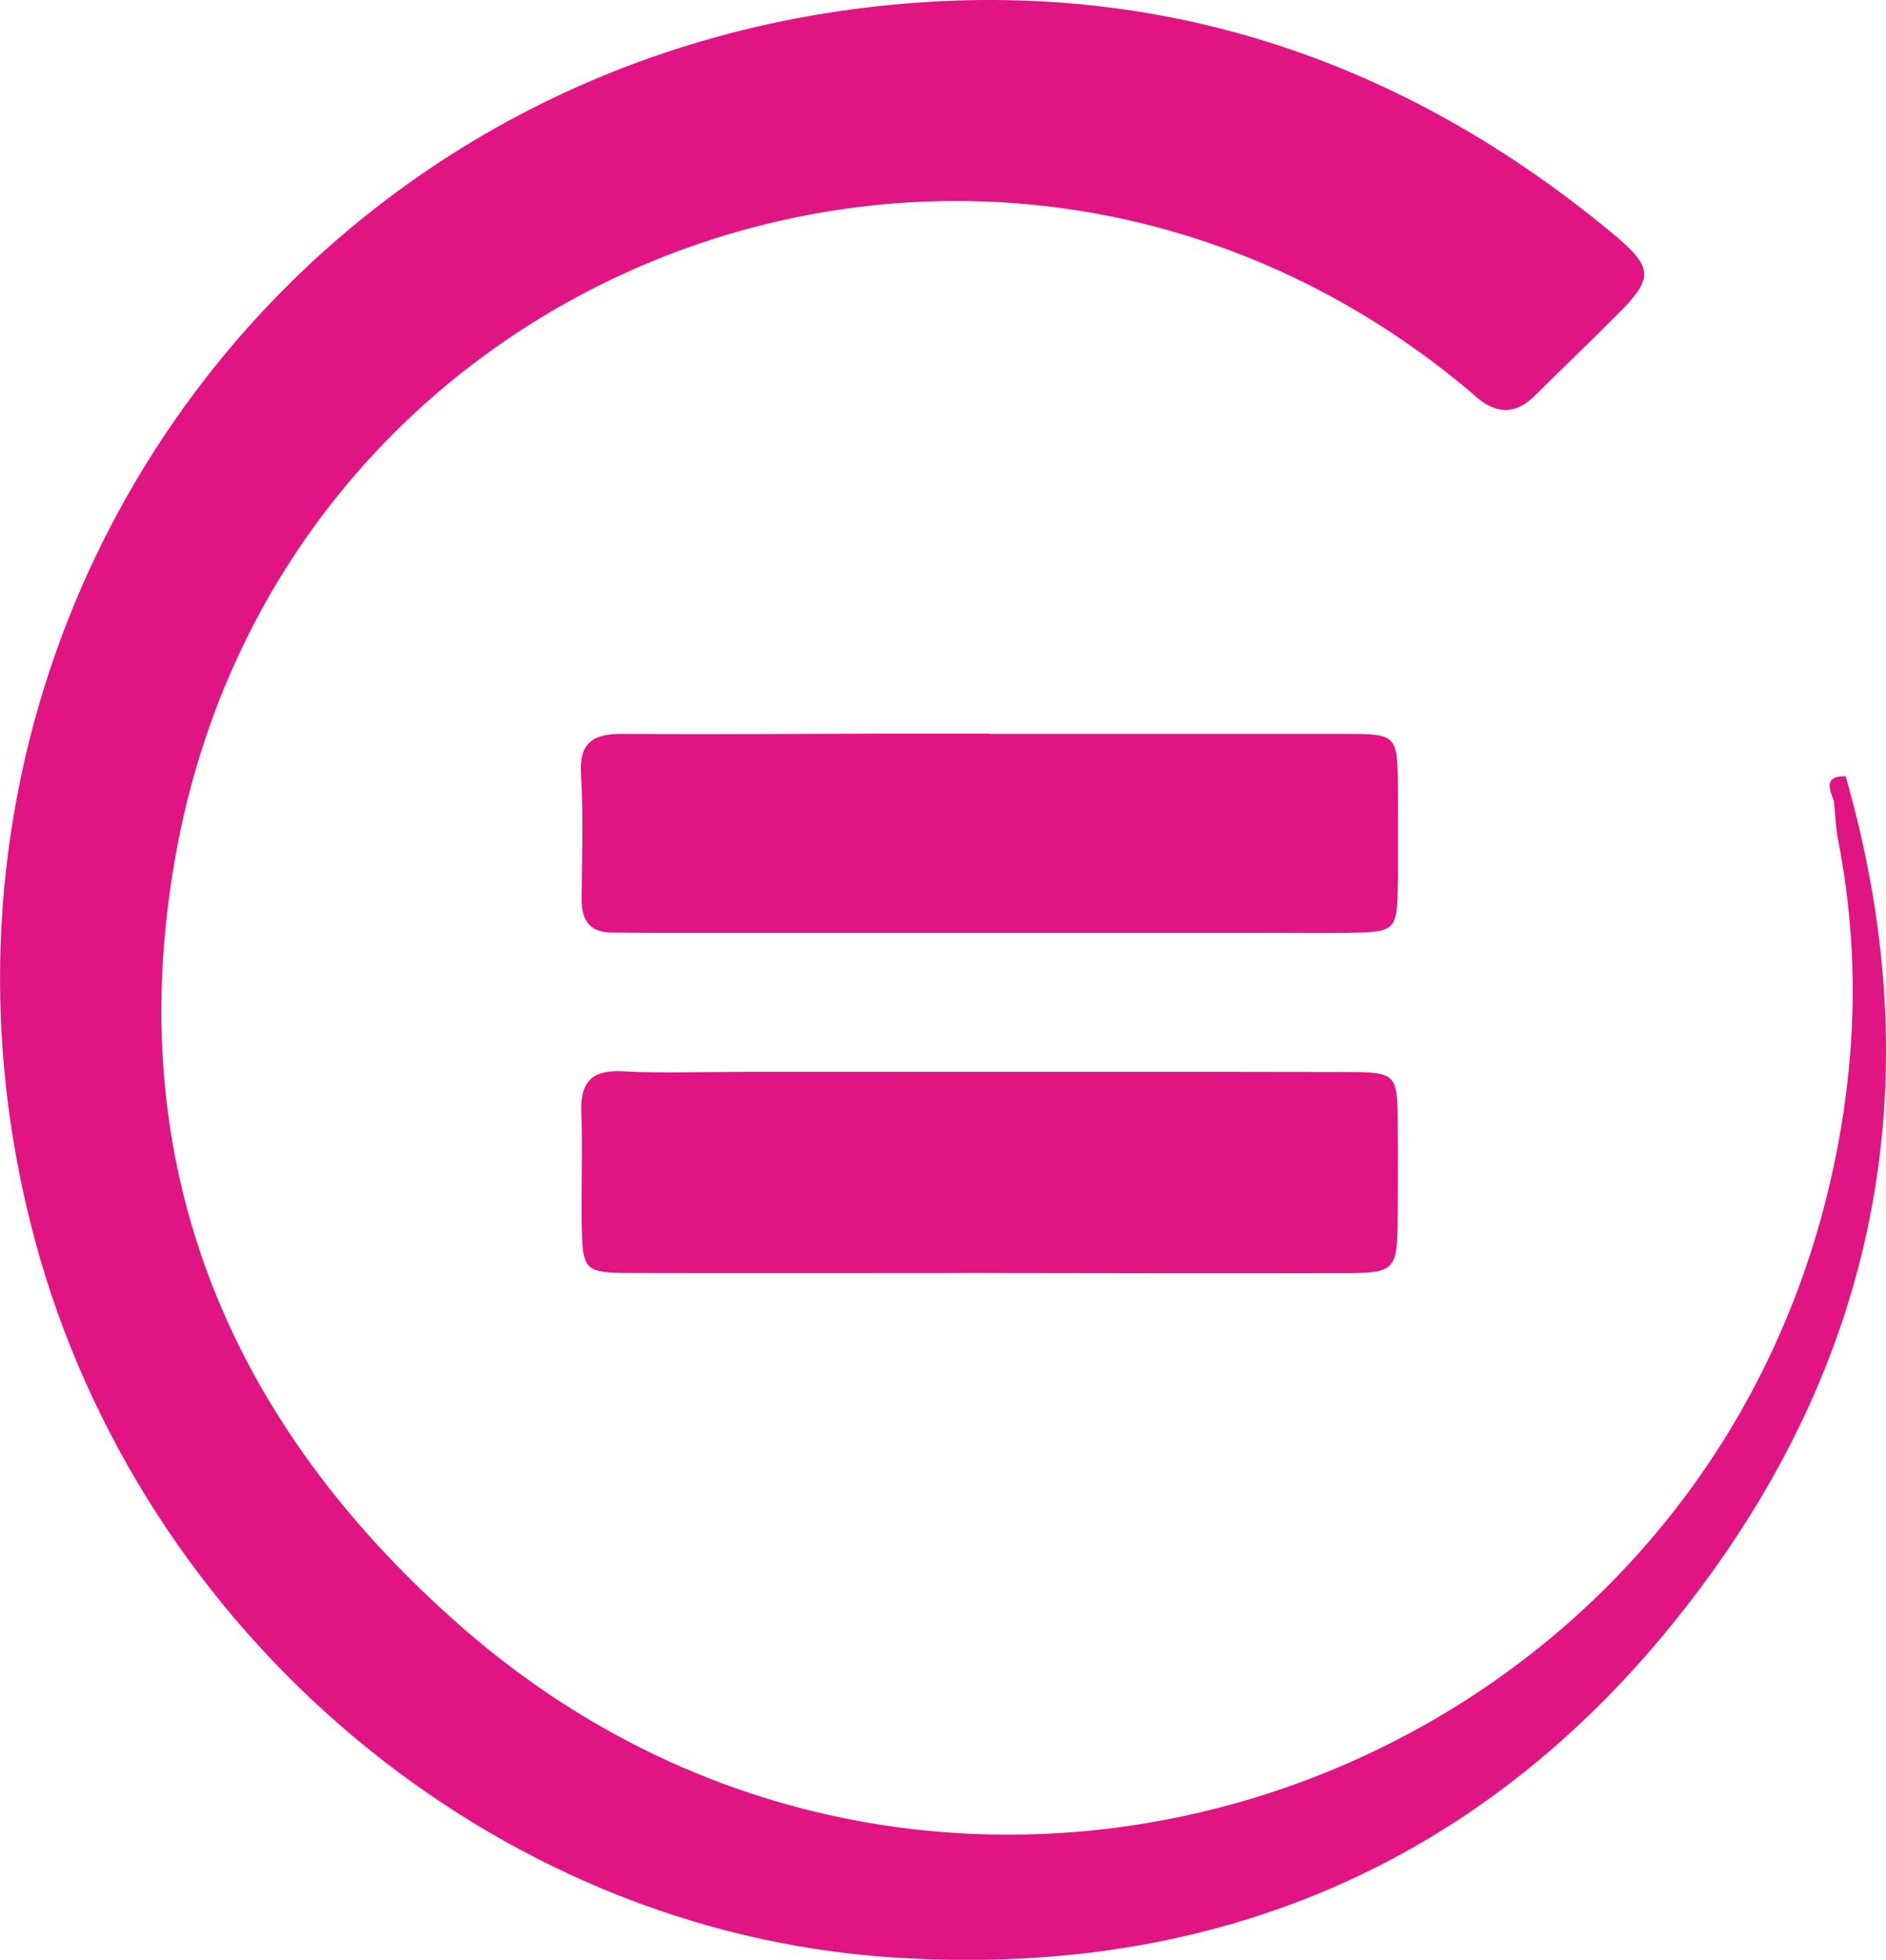 <?xml version="1.0" encoding="utf-8"?>
<!-- Generator: Adobe Illustrator 16.0.0, SVG Export Plug-In . SVG Version: 6.00 Build 0)  -->
<!DOCTYPE svg PUBLIC "-//W3C//DTD SVG 1.1//EN" "http://www.w3.org/Graphics/SVG/1.1/DTD/svg11.dtd">
<svg version="1.1" id="Layer_1" xmlns="http://www.w3.org/2000/svg" xmlns:xlink="http://www.w3.org/1999/xlink" x="0px" y="0px"
	 width="12.708px" height="13.2px" viewBox="0 0 12.708 13.2" enable-background="new 0 0 12.708 13.2" xml:space="preserve">
<g id="Layer_2" display="none">
	
		<rect x="-200.232" y="-88.334" display="inline" fill="#421212" stroke="#000000" stroke-width="1.56" stroke-miterlimit="10" width="675" height="160.667"/>
</g>
<g id="Layer_1_1_">
	<rect x="-187.732" y="-83.709" display="none" fill="#E11484" width="655.5" height="106.75"/>
	<path fill="#E11484" d="M12.436,5.228c0.552,1.923,0.268,3.728-0.889,5.345c-1.351,1.889-3.241,2.766-5.544,2.61
		C3.294,13,0.946,10.986,0.236,8.355C-0.81,4.471,1.734,0.604,5.734,0.064c1.911-0.258,3.632,0.268,5.123,1.501
		c0.29,0.239,0.29,0.307,0.029,0.565c-0.179,0.179-0.36,0.352-0.54,0.531c-0.123,0.124-0.251,0.135-0.389,0.021
		C9.909,2.639,9.857,2.596,9.806,2.555C6.618-0.008,1.894,1.746,1.181,5.774C0.81,7.874,1.56,9.61,3.128,10.973
		c3.295,2.861,8.434,1.046,9.253-3.243c0.131-0.686,0.14-1.37,0.007-2.057c-0.019-0.091-0.021-0.186-0.031-0.277
		C12.327,5.313,12.286,5.226,12.436,5.228z M9.012,8.575c0.404,0,0.404-0.003,0.406-0.423c0-0.187,0.002-0.372,0-0.56
		C9.417,7.223,9.415,7.221,9.049,7.22C7.695,7.217,6.342,7.219,4.988,7.219c-0.266,0-0.531,0.011-0.797-0.004
		c-0.213-0.01-0.282,0.082-0.274,0.281c0.009,0.239,0,0.479,0.002,0.717c0.006,0.354,0.007,0.359,0.354,0.361
		c0.797,0.002,1.592,0,2.388,0C7.444,8.575,8.229,8.577,9.012,8.575z M6.665,4.941c-0.239,0-0.479,0-0.718,0
		C5.363,4.943,4.778,4.947,4.194,4.943C3.999,4.941,3.9,4.999,3.915,5.219c0.017,0.278,0.006,0.558,0.004,0.838
		c-0.001,0.146,0.06,0.226,0.21,0.224c0.094,0,0.187,0.002,0.279,0.002c1.383,0,2.764,0,4.147,0c0.173,0,0.346,0.002,0.518,0
		c0.34-0.006,0.342-0.006,0.346-0.363c0.002-0.2,0-0.398,0-0.598C9.417,4.945,9.417,4.943,9.055,4.943c-0.797,0-1.594,0-2.39,0
		C6.665,4.943,6.665,4.942,6.665,4.941z"/>
</g>
</svg>
